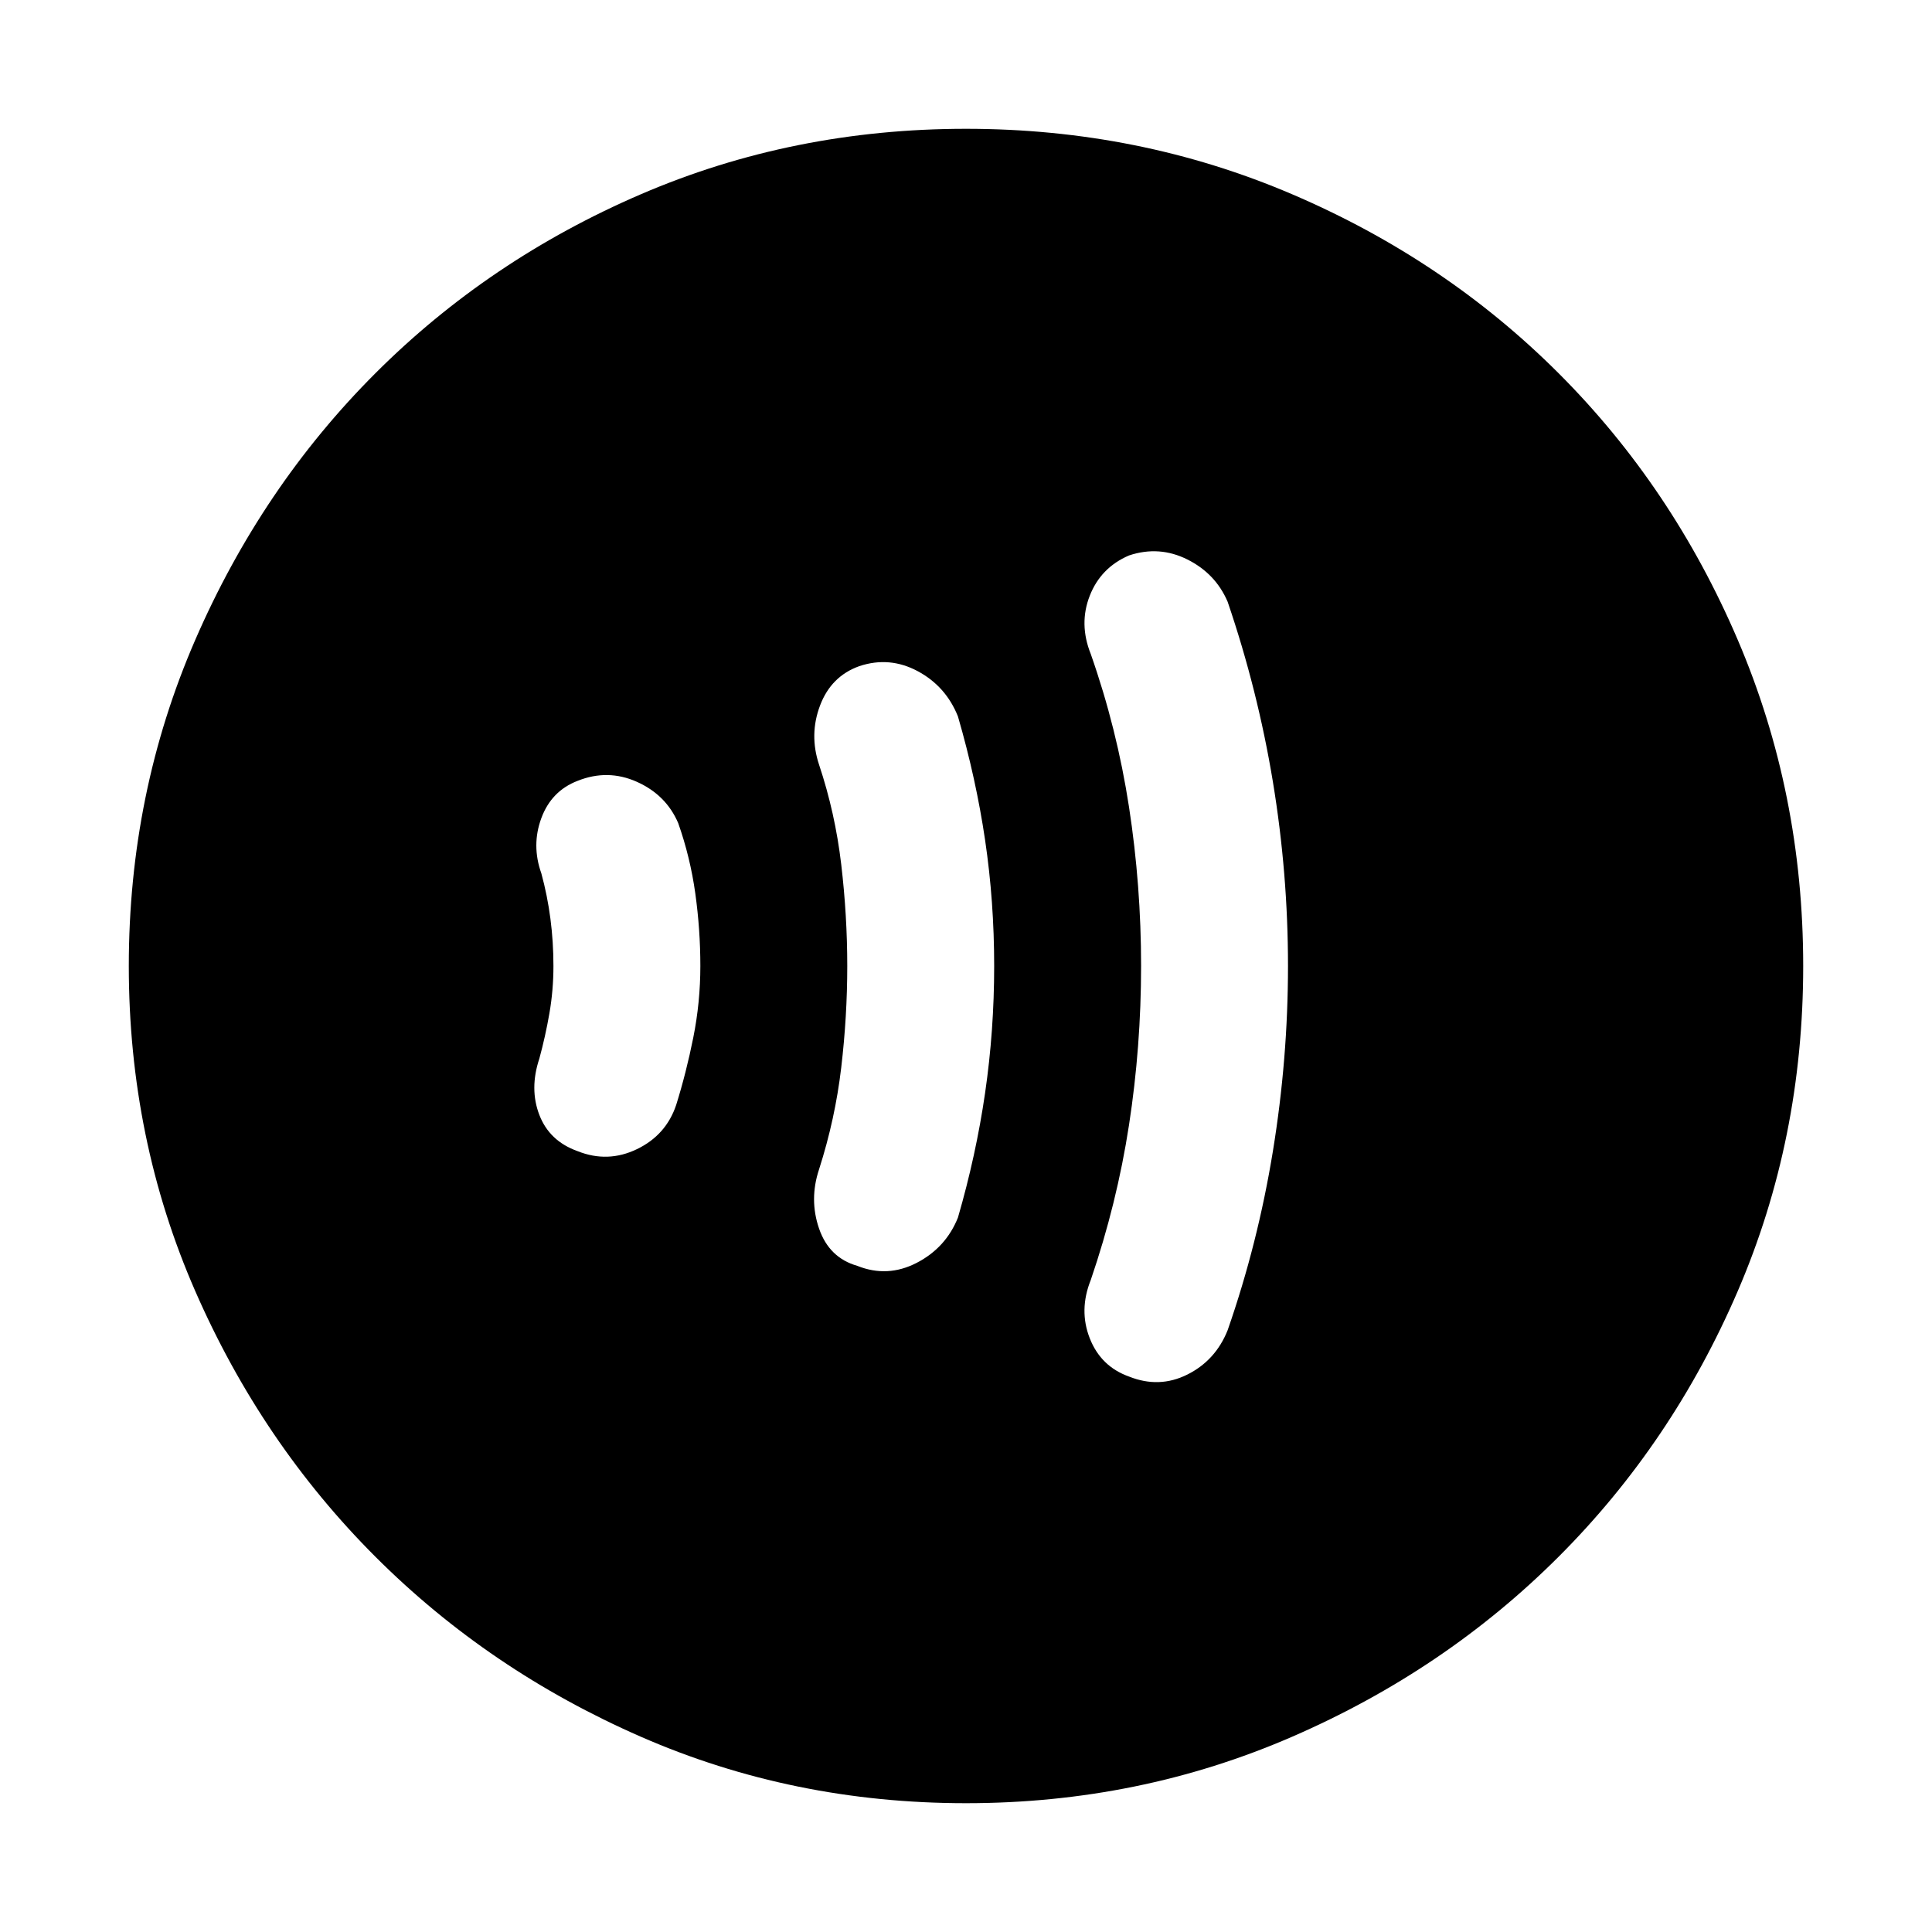 <svg xmlns="http://www.w3.org/2000/svg" height="48" viewBox="0 -960 960 960" width="48"><path d="M275-480q0 12-2 23.5t-5 22.5q-5 15 0 28t19 18q15 6 29.5-1t19.5-22q5-16 8.5-33.5T348-480q0-18-2.5-36t-8.5-35q-6-14-20.5-20.5T287-572q-13 5-18 18.5t0 27.5q3 11 4.5 22.5T275-480Zm146 0q0 25-3 50.5T407-379q-5 15 0 29.5t19 18.5q15 6 29.5-1.5T476-355q9-31 13.5-62t4.5-63q0-32-4.5-62.5T476-604q-6-15-20-22.5t-29-2.5q-14 5-19.5 19.5T407-580q8 24 11 49.5t3 50.5Zm146 0q0 40-6 79t-19 77q-6 15-.5 29t19.5 19q15 6 29-1t20-22q15-43 22.5-89t7.5-92q0-46-7.5-91.5T610-661q-6-14-20-21t-29-2q-14 6-19.5 20t.5 29q13 37 19 76t6 79ZM480-64q-86 0-161.5-33t-132-89.5Q130-243 97-318.5T64-480q0-86 33-162t89.5-132.5q56.5-56.5 132-89T480-896q86 0 162 32.5t132.5 89Q831-718 863.5-642T896-480q0 86-32.5 161.5t-89 132Q718-130 642-97T480-64Z"/></svg>